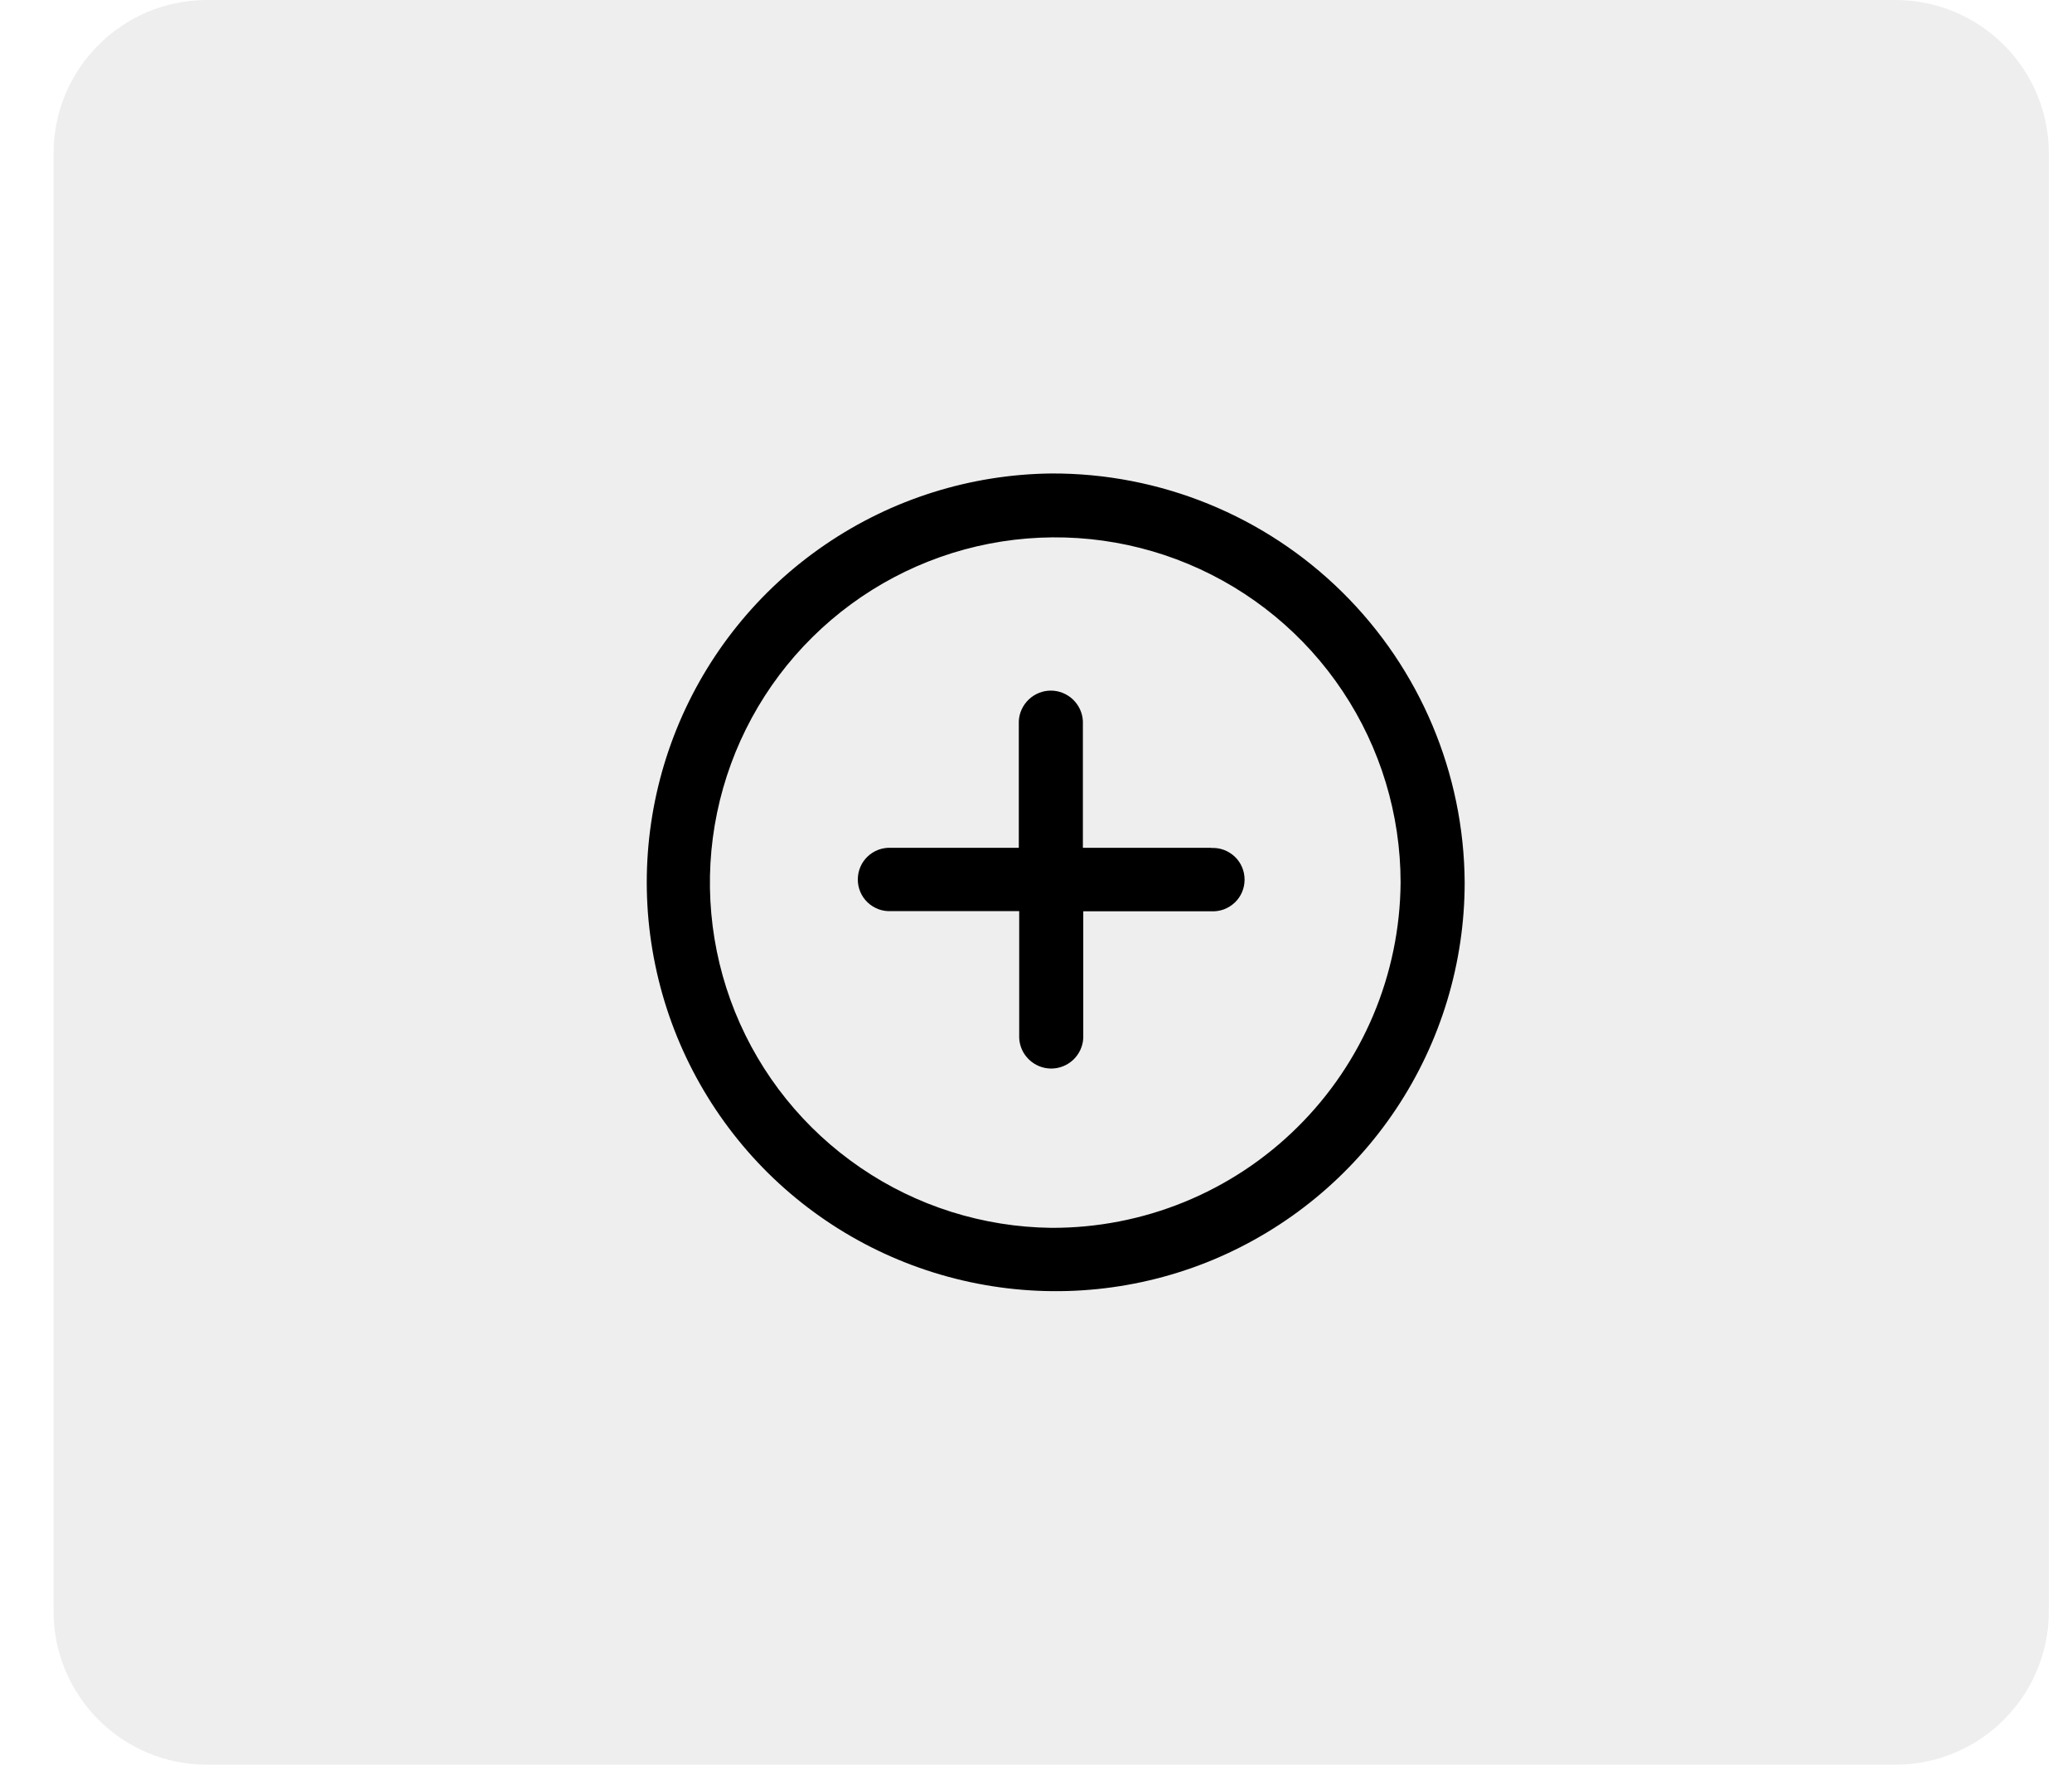 <svg width="27" height="23" viewBox="0 0 27 23" fill="none" xmlns="http://www.w3.org/2000/svg">
<path opacity="0.07" d="M24.698 0H2.698C1.593 0 0.698 0.895 0.698 2V21C0.698 22.105 1.593 23 2.698 23H24.698C25.802 23 26.698 22.105 26.698 21V2C26.698 0.895 25.802 0 24.698 0Z" fill="black"/>
<path d="M13.698 6.171C12.646 6.183 11.622 6.505 10.754 7.098C9.885 7.69 9.211 8.527 8.817 9.501C8.423 10.476 8.325 11.546 8.538 12.575C8.75 13.605 9.262 14.549 10.009 15.289C10.757 16.028 11.707 16.53 12.739 16.73C13.771 16.931 14.839 16.823 15.81 16.418C16.78 16.012 17.609 15.329 18.192 14.454C18.775 13.579 19.086 12.551 19.086 11.5C19.077 10.079 18.504 8.72 17.494 7.721C16.484 6.722 15.119 6.165 13.698 6.171ZM13.698 16.003C12.81 15.992 11.945 15.72 11.213 15.219C10.479 14.718 9.911 14.012 9.578 13.189C9.246 12.366 9.164 11.463 9.344 10.593C9.524 9.724 9.956 8.927 10.588 8.303C11.219 7.679 12.021 7.255 12.892 7.086C13.764 6.917 14.666 7.009 15.485 7.351C16.304 7.693 17.004 8.27 17.496 9.009C17.988 9.747 18.251 10.615 18.251 11.503C18.242 12.703 17.758 13.851 16.904 14.694C16.051 15.538 14.898 16.008 13.698 16.003Z" fill="black"/>
<path d="M15.785 11.05H14.111V9.399C14.106 9.292 14.059 9.191 13.982 9.117C13.904 9.043 13.801 9.001 13.693 9.001C13.586 9.001 13.483 9.043 13.405 9.117C13.328 9.191 13.281 9.292 13.276 9.399V11.05H11.611C11.555 11.047 11.499 11.056 11.447 11.075C11.394 11.095 11.346 11.125 11.306 11.163C11.265 11.202 11.233 11.248 11.211 11.3C11.189 11.351 11.178 11.407 11.178 11.463C11.178 11.518 11.189 11.574 11.211 11.625C11.233 11.677 11.265 11.723 11.306 11.762C11.346 11.8 11.394 11.83 11.447 11.85C11.499 11.869 11.555 11.878 11.611 11.875H13.281V13.529C13.286 13.636 13.332 13.737 13.41 13.811C13.488 13.885 13.591 13.927 13.698 13.927C13.806 13.927 13.909 13.885 13.987 13.811C14.064 13.737 14.111 13.636 14.116 13.529V11.877H15.785C15.841 11.88 15.897 11.871 15.949 11.852C16.002 11.832 16.049 11.802 16.09 11.764C16.131 11.725 16.163 11.679 16.185 11.627C16.207 11.576 16.218 11.52 16.218 11.464C16.218 11.409 16.207 11.353 16.185 11.302C16.163 11.25 16.131 11.204 16.09 11.165C16.049 11.127 16.002 11.097 15.949 11.077C15.897 11.058 15.841 11.049 15.785 11.052V11.05Z" fill="black"/>
</svg>
